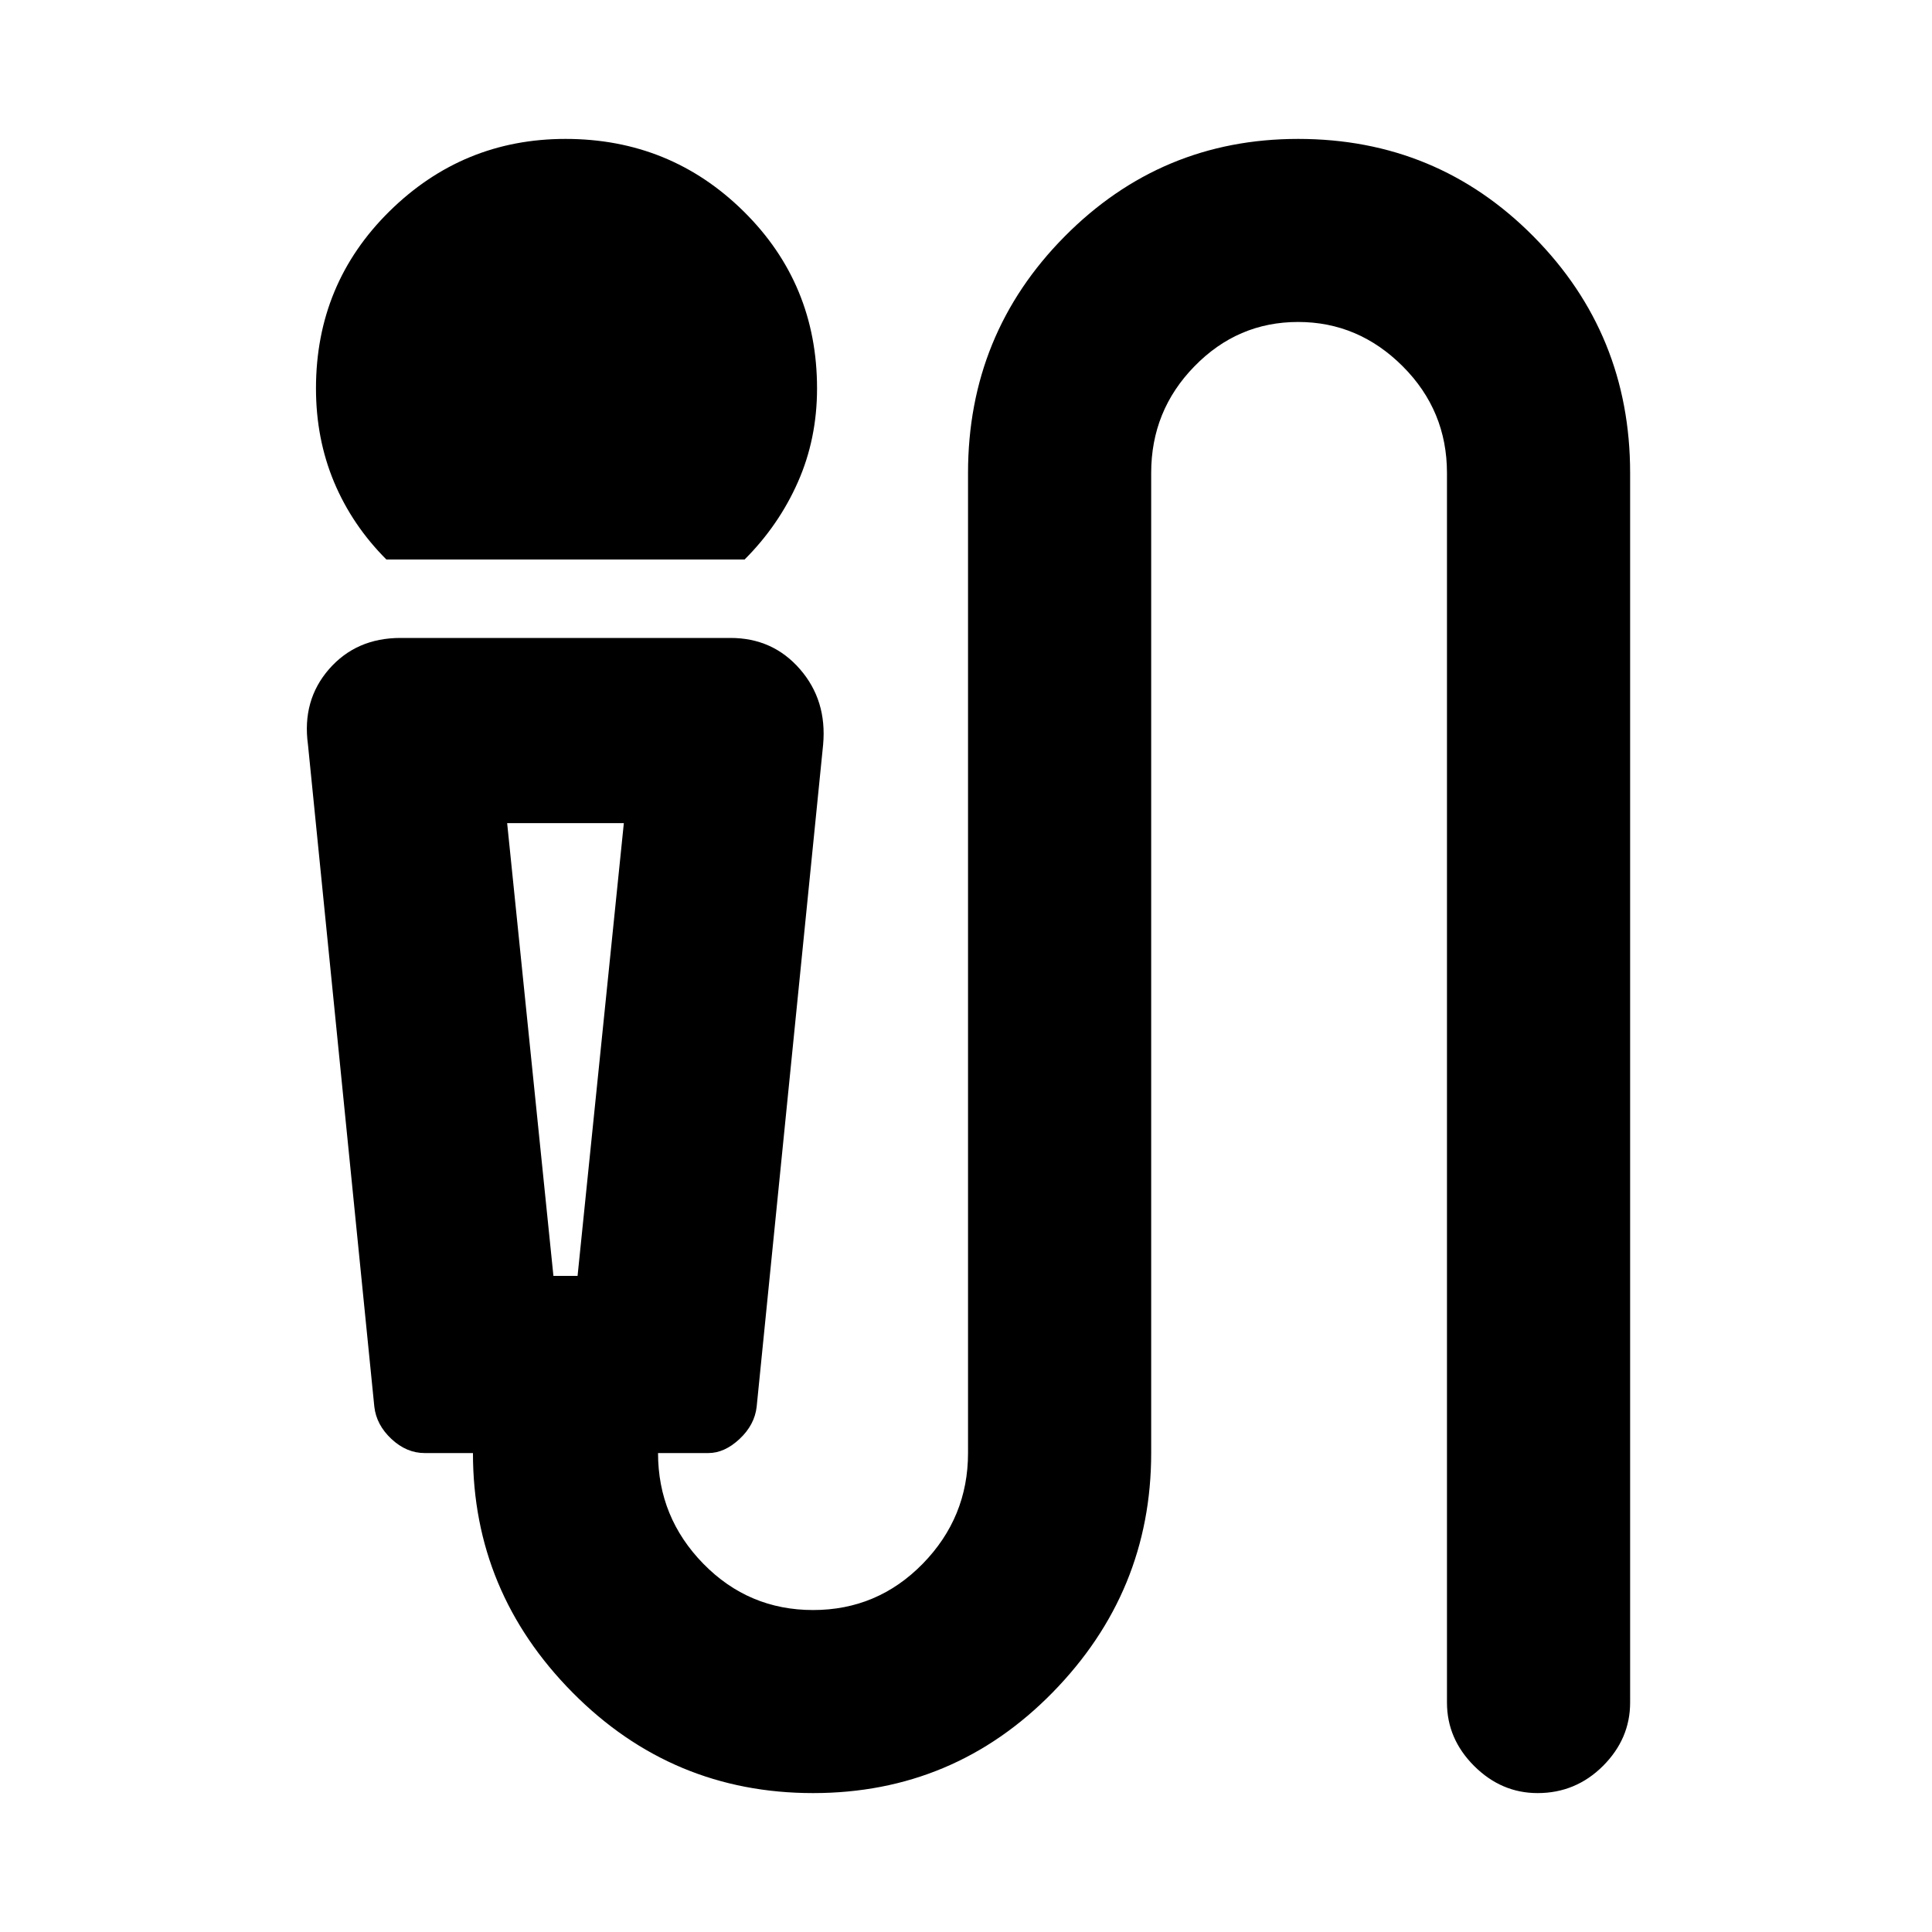 <svg xmlns="http://www.w3.org/2000/svg" height="20" width="20"><path d="M4 5.792q-.354-.354-.542-.802-.187-.448-.187-.969 0-1.083.76-1.833.761-.75 1.823-.75 1.084 0 1.844.75t.76 1.833q0 .521-.198.969-.198.448-.552.802Zm4.417 12.77q-1.459 0-2.49-1.041-1.031-1.042-1.031-2.479h-.5q-.188 0-.344-.146-.156-.146-.177-.334l-.687-6.854q-.063-.458.218-.781.282-.323.74-.323h3.416q.438 0 .719.323.281.323.24.781l-.688 6.854q-.021.188-.177.334-.156.146-.323.146h-.521q0 .666.469 1.146.469.479 1.136.479.666 0 1.135-.479.469-.48.469-1.146V4.896q0-1.438 1-2.448t2.417-1.01q1.437 0 2.437 1.01 1 1.01 1 2.448v12.729q0 .375-.281.656-.282.281-.677.281-.375 0-.657-.281-.281-.281-.281-.656V4.896q0-.646-.458-1.104-.459-.459-1.083-.459-.626 0-1.073.459-.448.458-.448 1.104v10.146q0 1.437-1.021 2.479-1.021 1.041-2.479 1.041Zm-2.688-5.354h.25l.479-4.687H5.25Zm.25-4.687H5.25h1.208Z"/></svg>